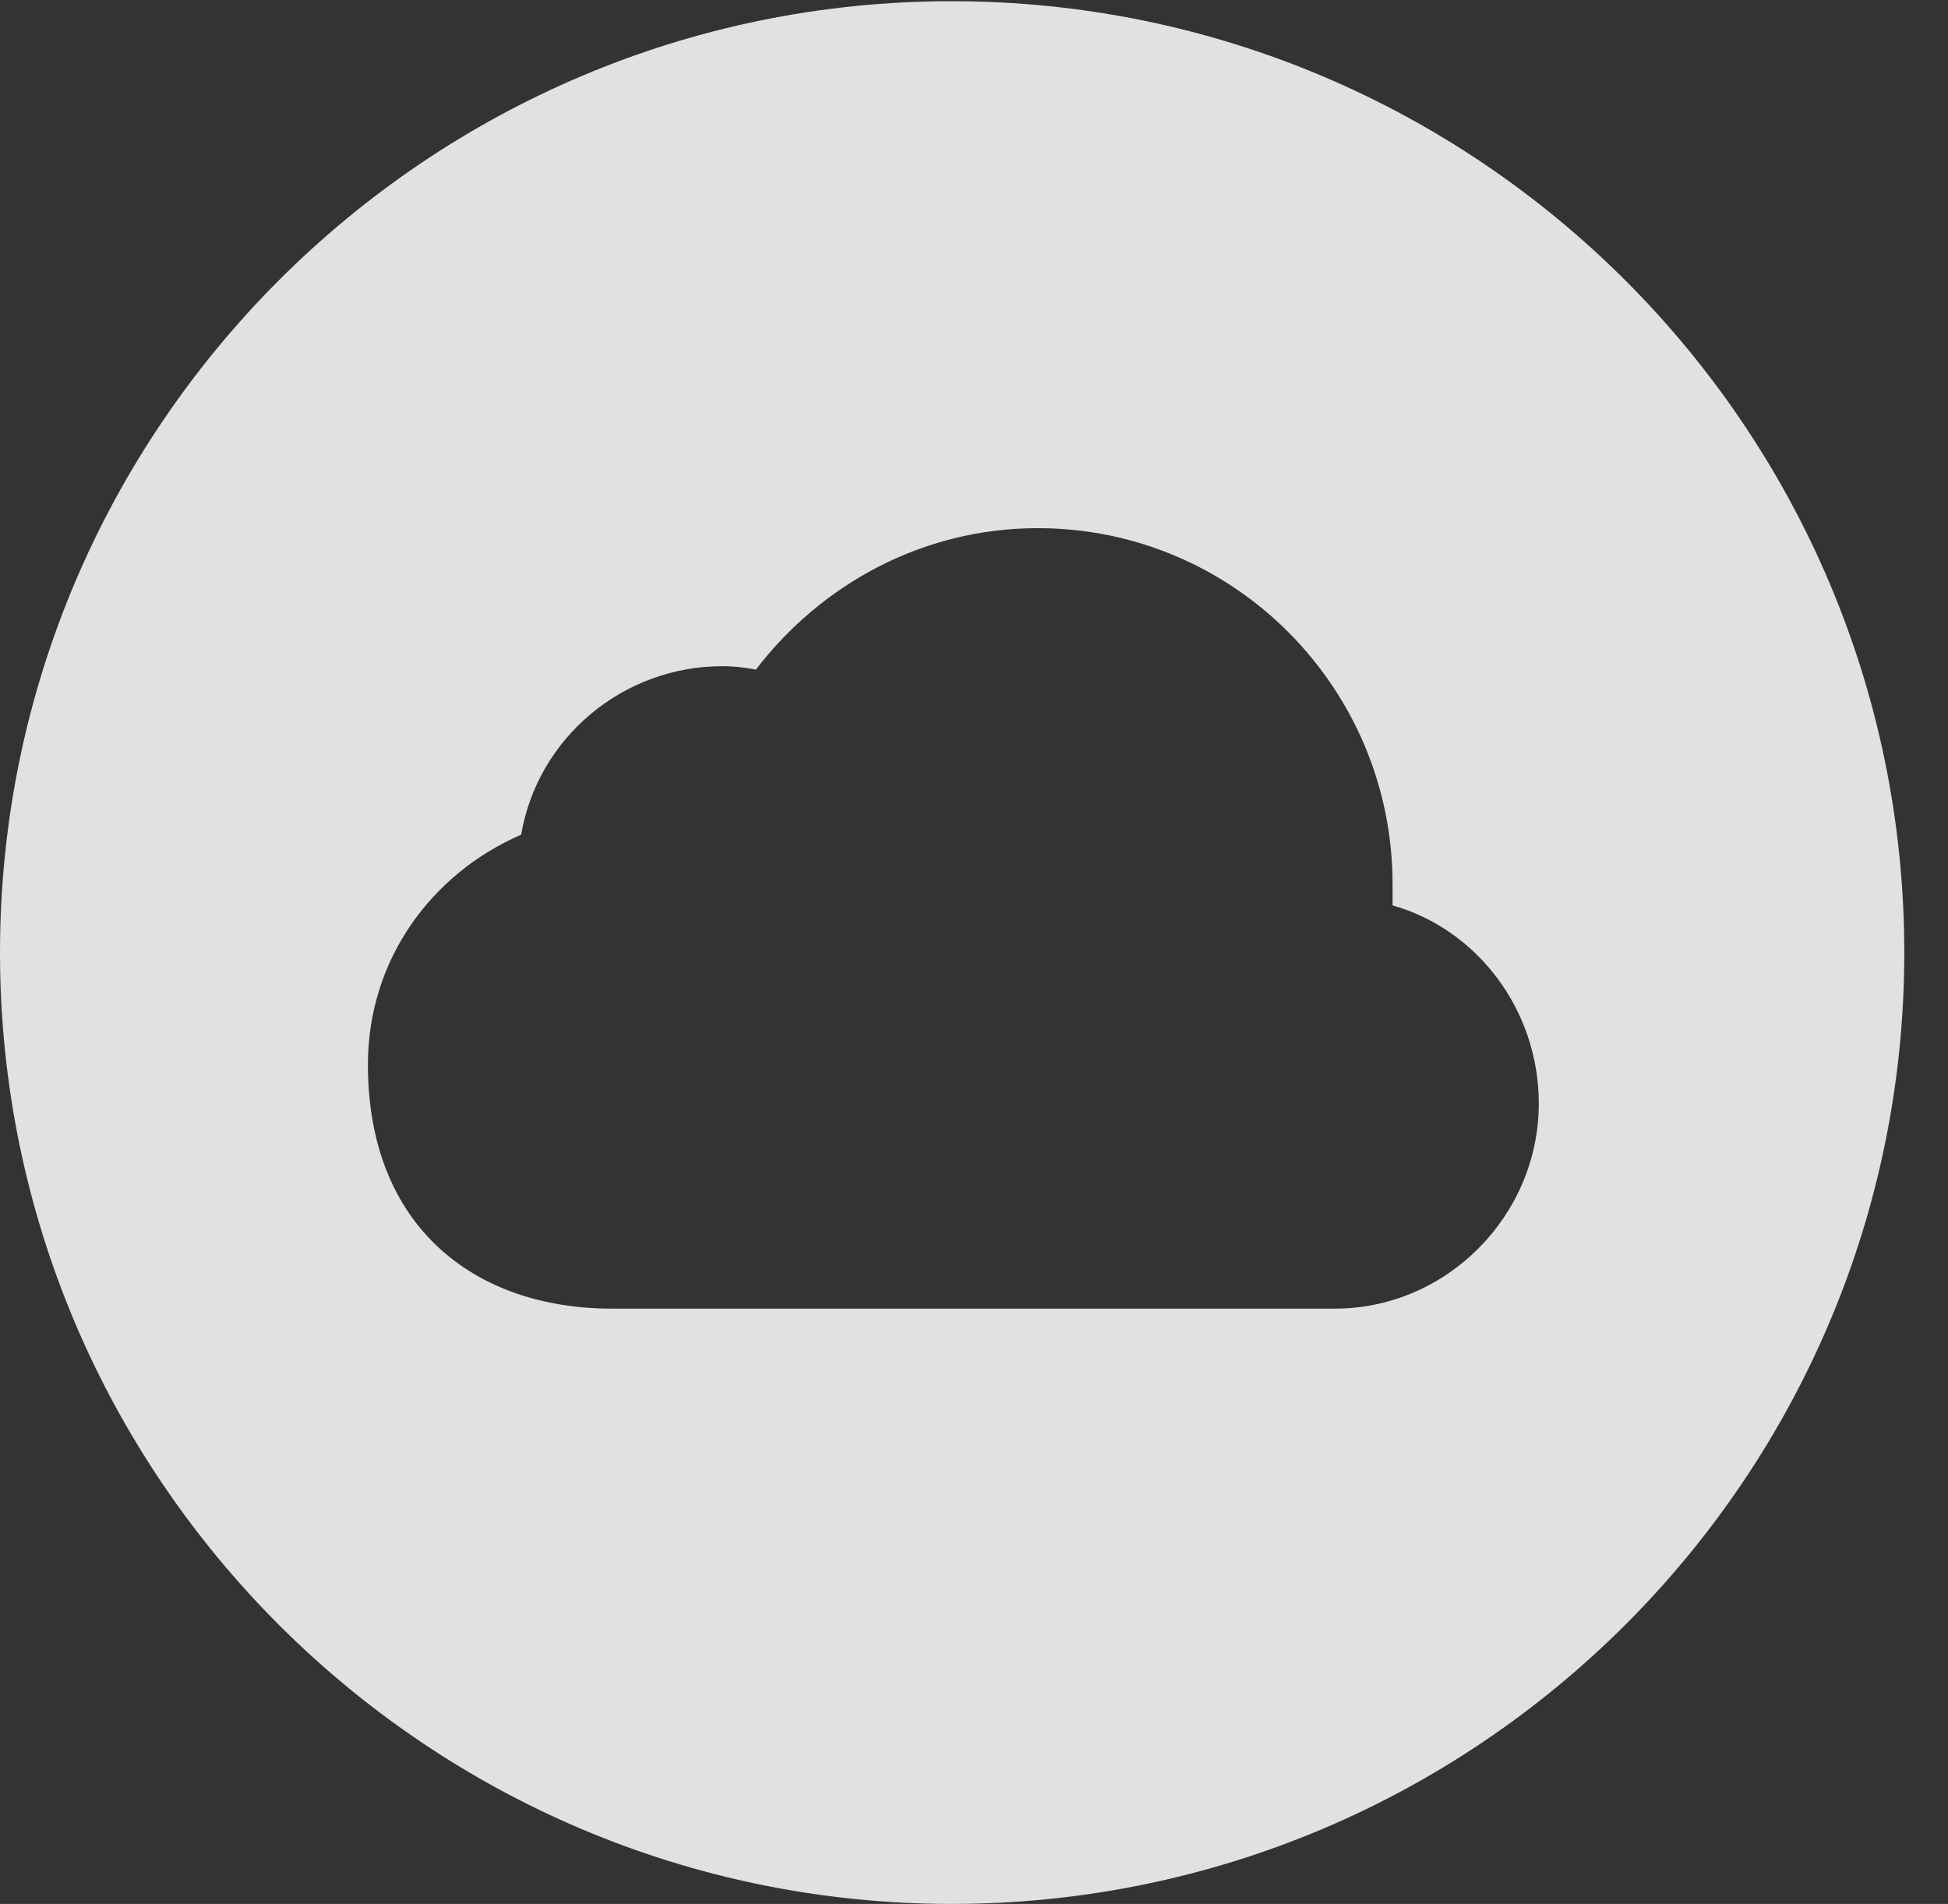 <?xml version="1.0" encoding="UTF-8"?>
<!--Generator: Apple Native CoreSVG 326-->
<!DOCTYPE svg
PUBLIC "-//W3C//DTD SVG 1.1//EN"
       "http://www.w3.org/Graphics/SVG/1.1/DTD/svg11.dtd">
<svg version="1.1" xmlns="http://www.w3.org/2000/svg" xmlns:xlink="http://www.w3.org/1999/xlink" viewBox="0 0 16.133 15.771">
 <rect x="0" y="0" width="16.133" height="15.771" fill="#333333" stroke="none"/>
 <g>
  <rect height="15.771" opacity="0" width="16.133" x="0" y="0"/>
  <path d="M15.771 7.891C15.771 12.236 12.236 15.771 7.881 15.771C3.535 15.771 0 12.236 0 7.891C0 3.545 3.535 0.01 7.881 0.01C12.236 0.01 15.771 3.545 15.771 7.891ZM6.26 5.547C6.162 5.527 6.064 5.518 5.986 5.518C5.156 5.518 4.453 6.113 4.316 6.914C3.574 7.236 3.047 7.949 3.047 8.818C3.047 10.166 3.936 10.84 5.068 10.84L11.055 10.84C11.982 10.84 12.744 10.068 12.744 9.141C12.744 8.359 12.227 7.695 11.533 7.5C11.533 7.432 11.533 7.373 11.533 7.324C11.533 5.703 10.225 4.375 8.594 4.375C7.637 4.375 6.797 4.844 6.26 5.547Z" fill="white" fill-opacity="0.85"/>
 </g>
</svg>
